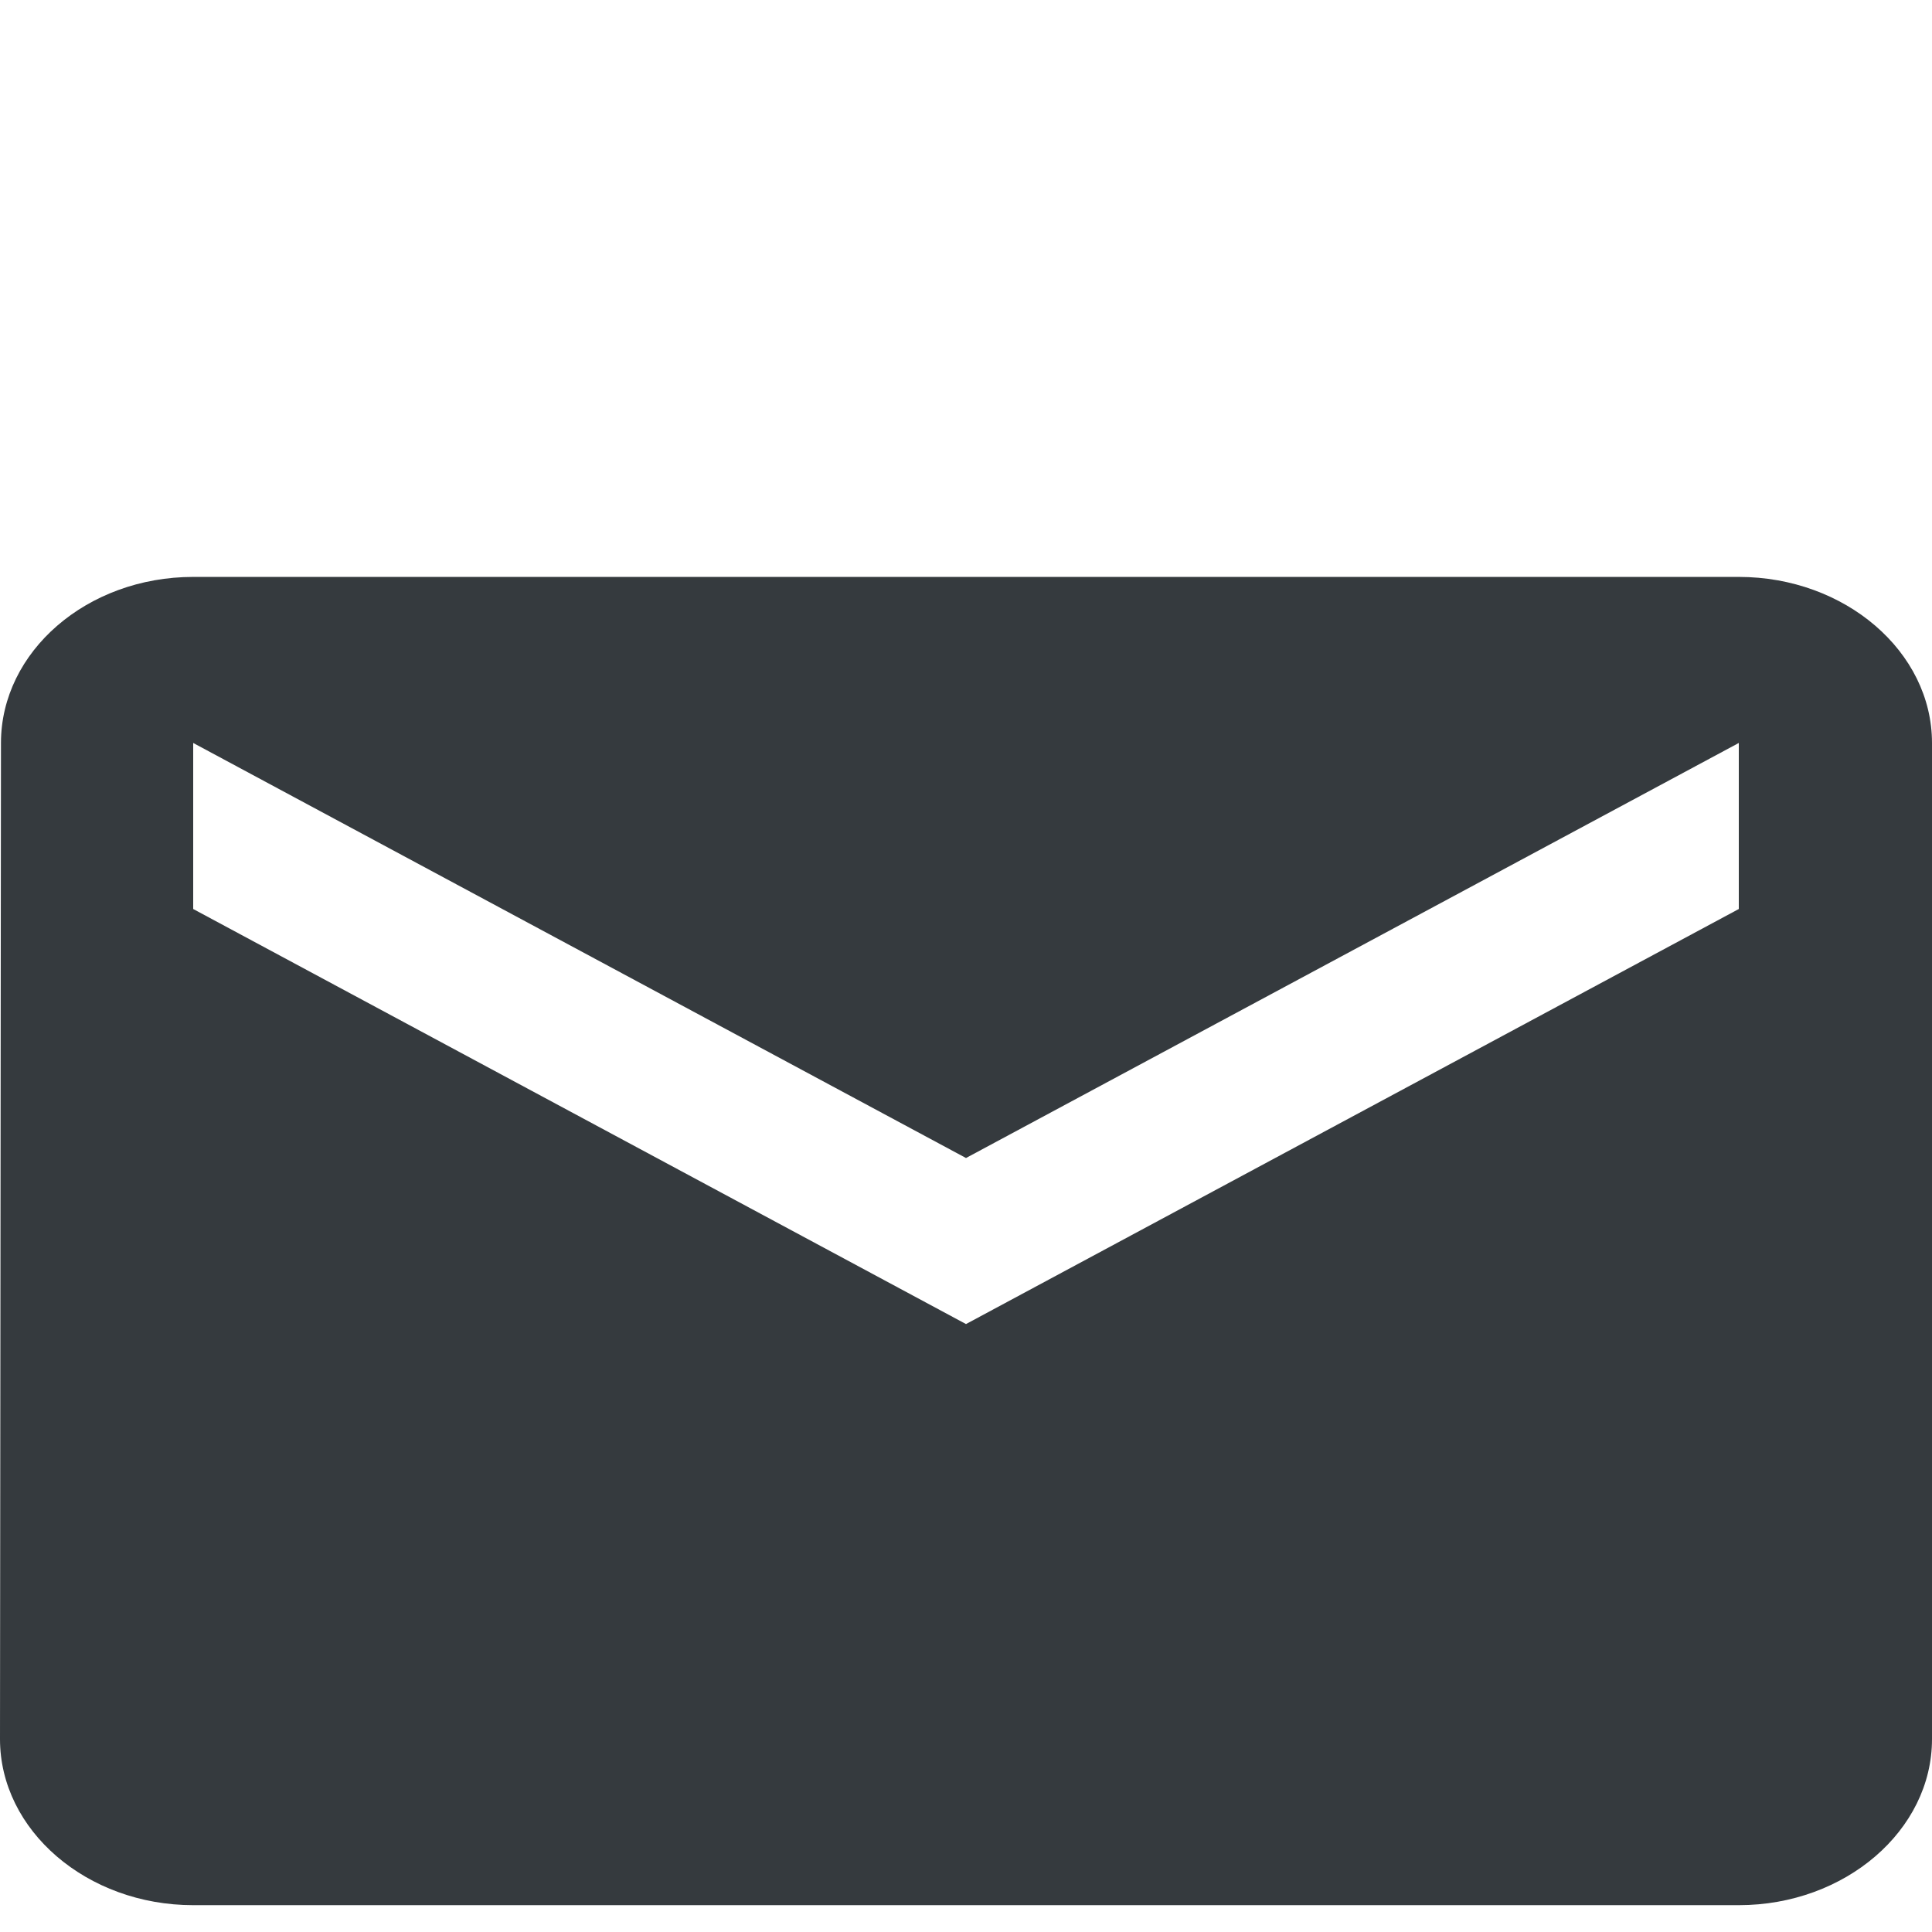 <svg width="18" height="18" viewBox="0 0 18 18" fill="none" xmlns="http://www.w3.org/2000/svg">
<path d="M16.2 5.375H1.8C0.81 5.375 0.009 6.071 0.009 6.922L0 16.203C0 17.054 0.81 17.75 1.8 17.75H16.2C17.19 17.75 18 17.054 18 16.203V6.922C18 6.071 17.19 5.375 16.2 5.375ZM16.2 8.469L9 12.336L1.8 8.469V6.922L9 10.789L16.2 6.922V8.469Z" fill="#353A3E"/>
</svg>
